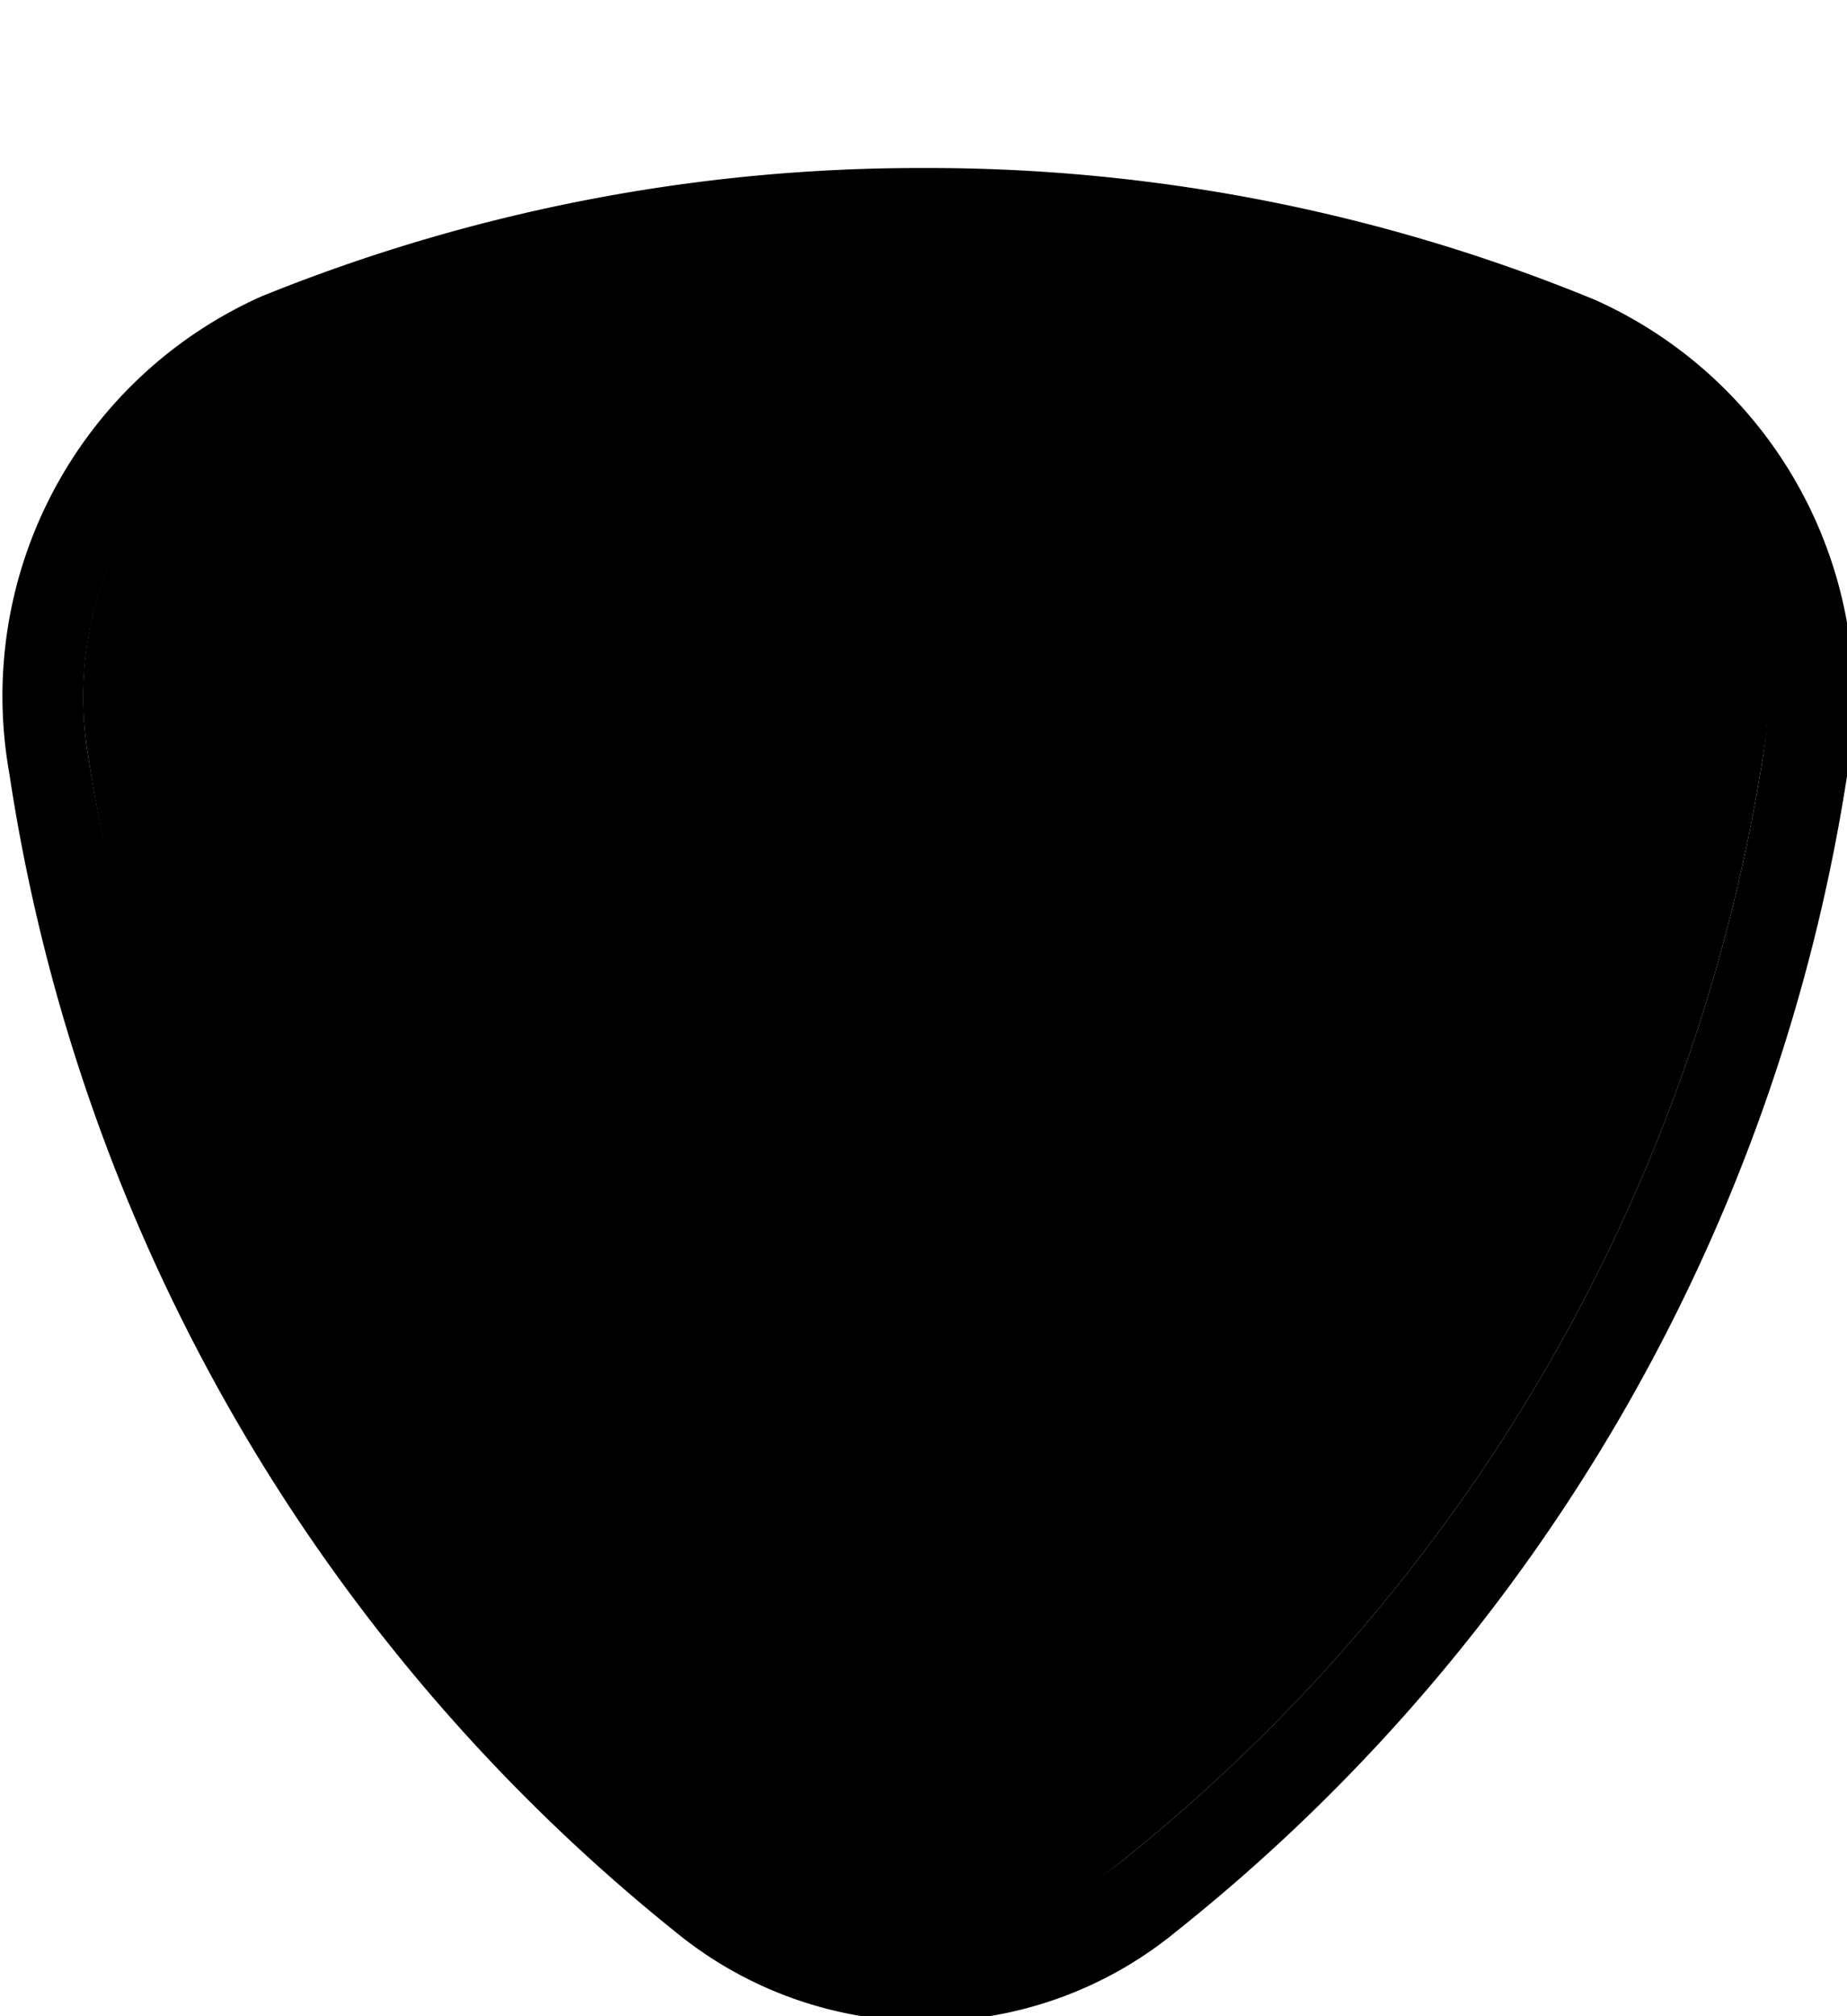 <svg xmlns="http://www.w3.org/2000/svg" id="tw-provincial-2" width="22" height="24" viewBox="0 0 22 24"><g><path d="M0,0 H22 V24 H0 Z" fill="none"/><path d="M11,3a20.07,20.07,0,0,1,7.51,1.45A4.22,4.22,0,0,1,21,9a21,21,0,0,1-7.62,13.14,3.72,3.72,0,0,1-4.66,0A21,21,0,0,1,1.05,9,4.22,4.22,0,0,1,3.49,4.45,20,20,0,0,1,11,3m0-1A20.87,20.87,0,0,0,3.11,3.53a5.21,5.21,0,0,0-3,5.67A21.86,21.86,0,0,0,8.05,23,4.7,4.7,0,0,0,14,23a21.86,21.86,0,0,0,8-13.76,5.21,5.21,0,0,0-3-5.67A20.87,20.87,0,0,0,11,2Z" fill="hsl(42, 55%, 100%)"/><path d="M13.33,22.18A21,21,0,0,0,21,9a4.22,4.22,0,0,0-2.44-4.59,20.21,20.21,0,0,0-15,0A4.22,4.22,0,0,0,1.05,9,21,21,0,0,0,8.67,22.18,3.73,3.73,0,0,0,13.33,22.18Z" fill="hsl(42, 53%, 51%)"/></g></svg>